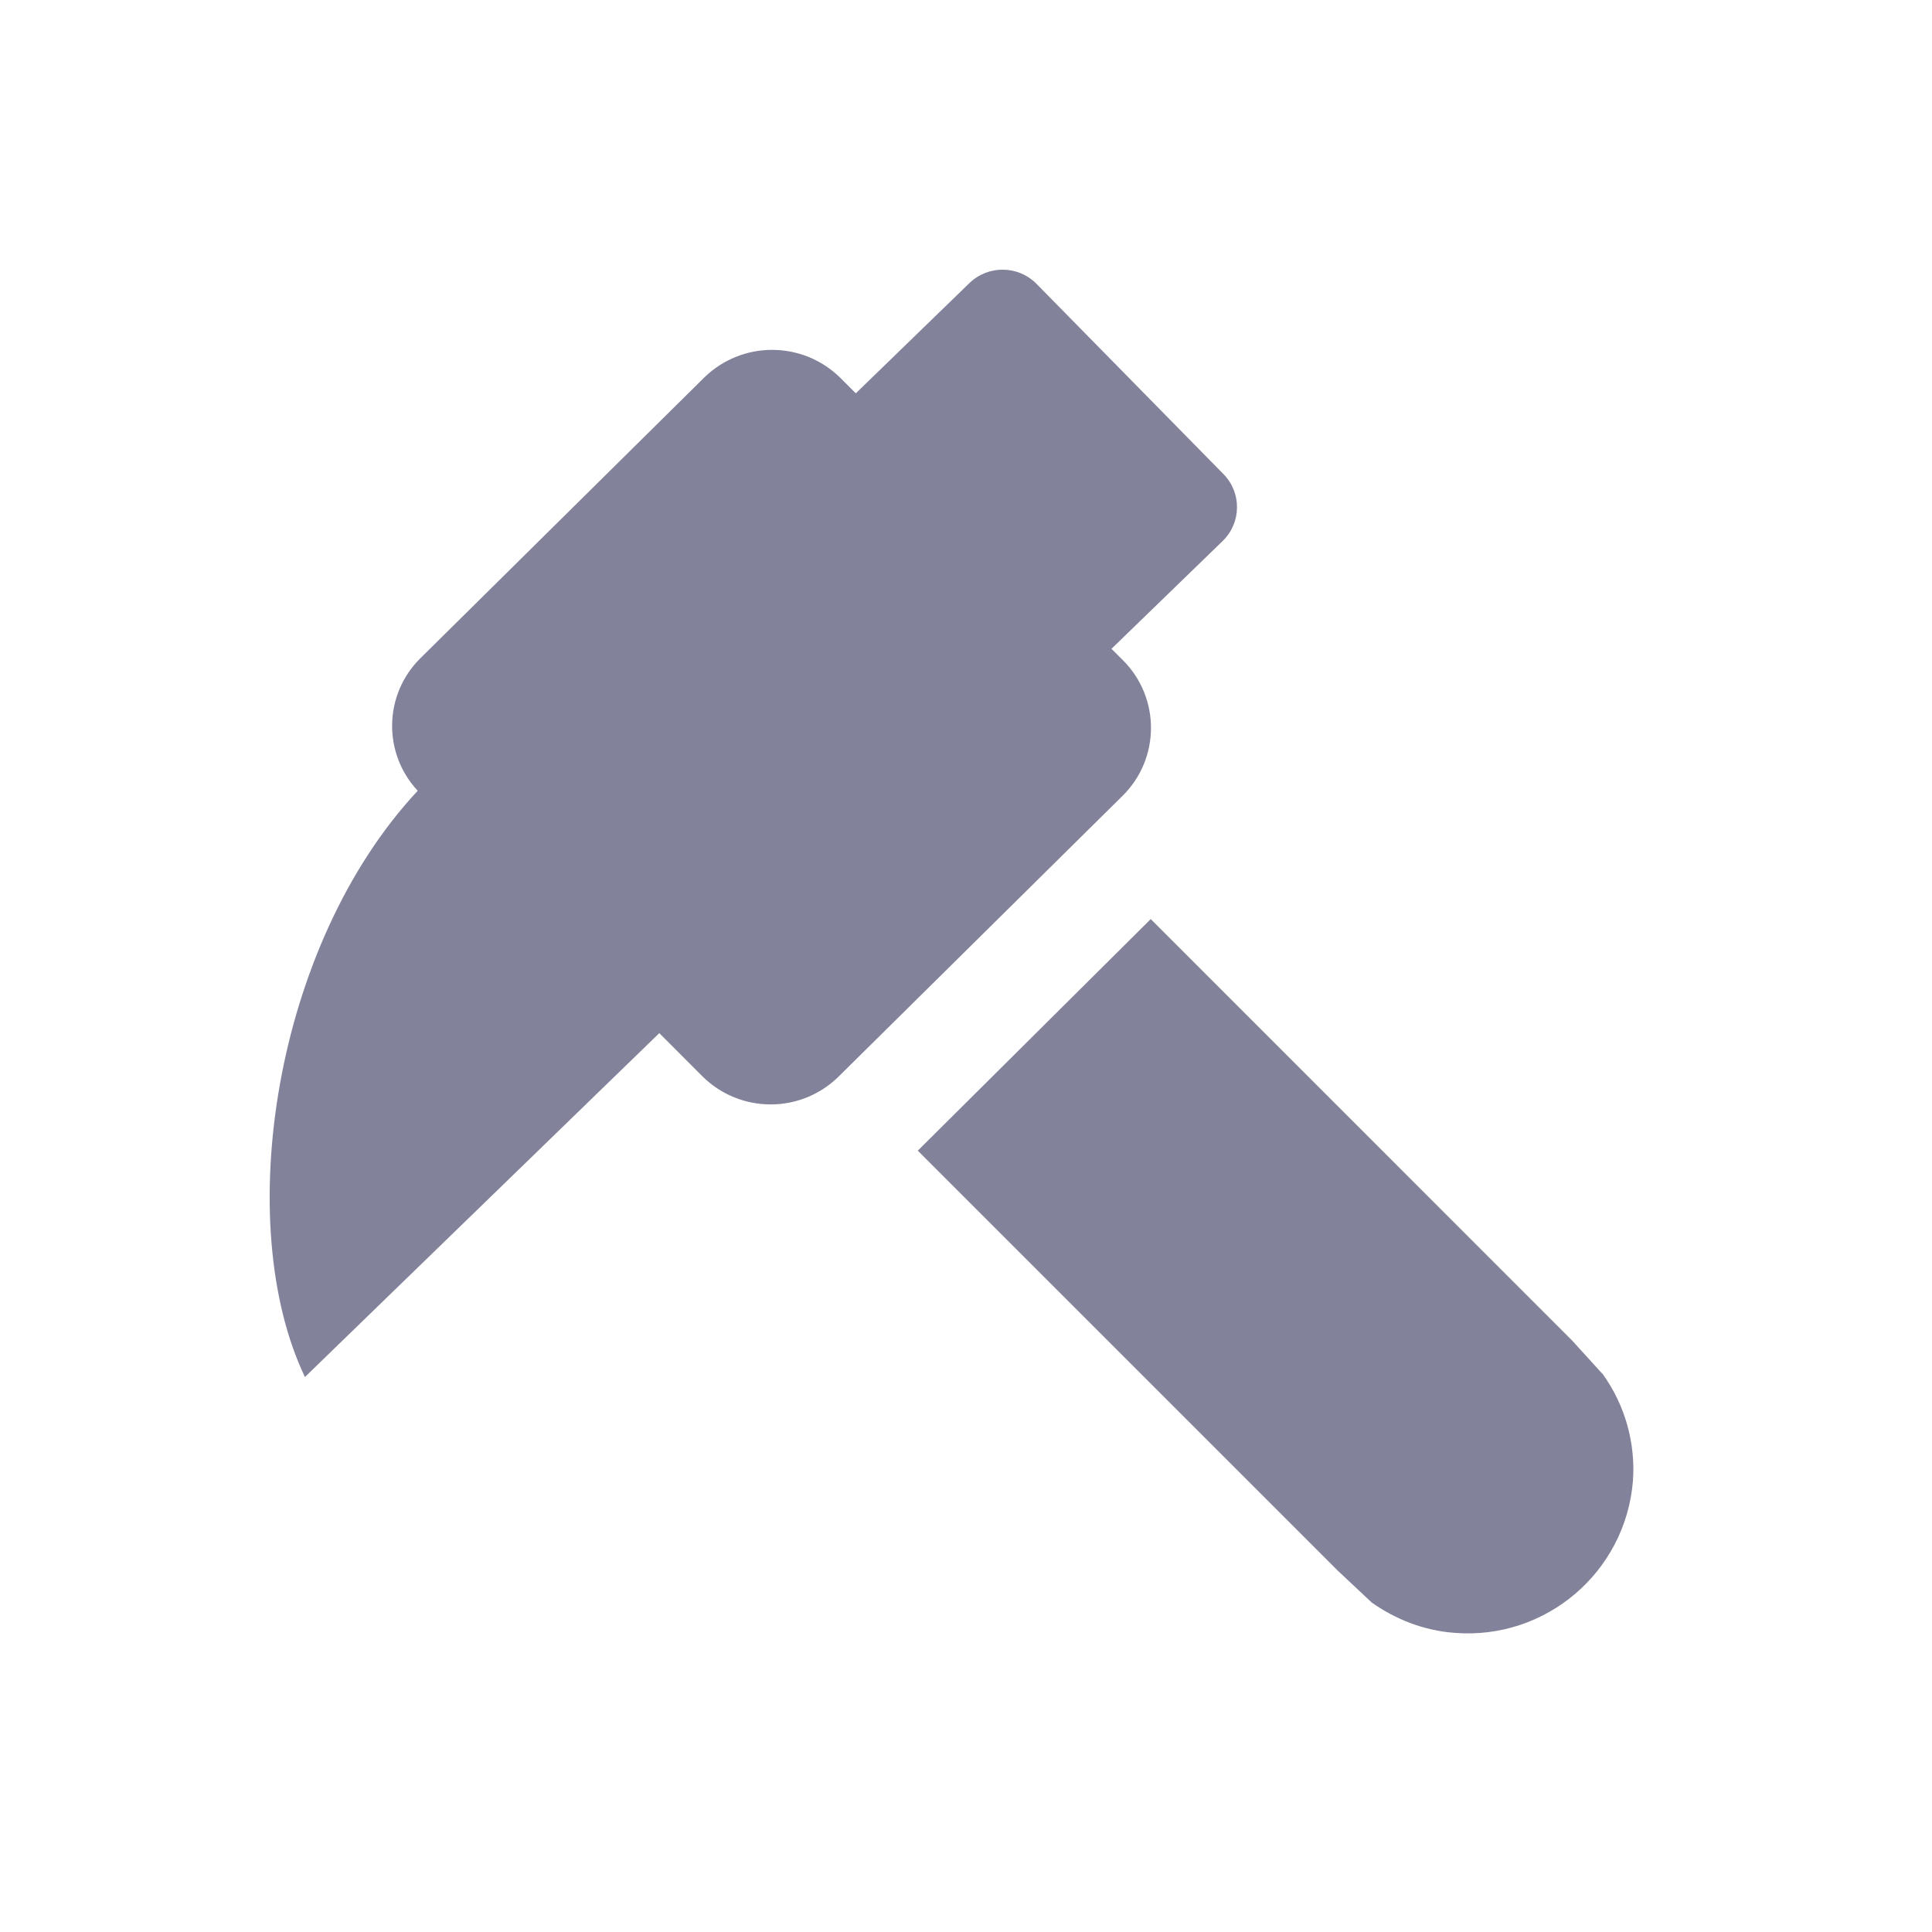 <?xml version="1.0" encoding="UTF-8"?>
<svg width="24px" height="24px" viewBox="0 0 24 24" version="1.1" xmlns="http://www.w3.org/2000/svg" xmlns:xlink="http://www.w3.org/1999/xlink">
    <title>icon/24/4</title>
    <g id="icon/24/4" stroke="none" stroke-width="1" fill="none" fill-rule="evenodd">
        <g id="挖矿" transform="translate(3, 3)" fill="#83829b" fill-rule="nonzero">
            <path d="M10.951,5.203 L10.807,5.06 L12.19,3.719 L12.19,3.719 C12.421,3.493 12.426,3.123 12.201,2.892 C12.2,2.892 12.2,2.891 12.2,2.891 L9.876,0.526 L9.876,0.526 C9.648,0.295 9.277,0.291 9.043,0.516 L7.631,1.886 L7.439,1.694 L7.439,1.694 C6.971,1.232 6.219,1.23 5.748,1.69 L2.218,5.181 L2.218,5.181 C1.767,5.631 1.754,6.358 2.189,6.823 C0.393,8.746 -0.116,12.214 0.788,14.106 L5.19,9.834 L5.726,10.371 L5.726,10.371 C6.194,10.834 6.947,10.836 7.416,10.375 L10.948,6.883 L10.948,6.883 C11.412,6.422 11.415,5.671 10.954,5.206 C10.953,5.205 10.952,5.204 10.951,5.203 L10.951,5.203 Z M16.91,14.071 L16.529,13.652 L11.295,8.417 L8.401,11.294 L13.616,16.509 L14.041,16.908 C14.336,17.115 14.684,17.255 15.069,17.284 L15.069,17.284 C16.202,17.374 17.193,16.53 17.285,15.397 L17.285,15.397 C17.319,14.925 17.187,14.456 16.911,14.071 L16.91,14.071 Z" id="形状"></path>
        </g>
    </g>
</svg>